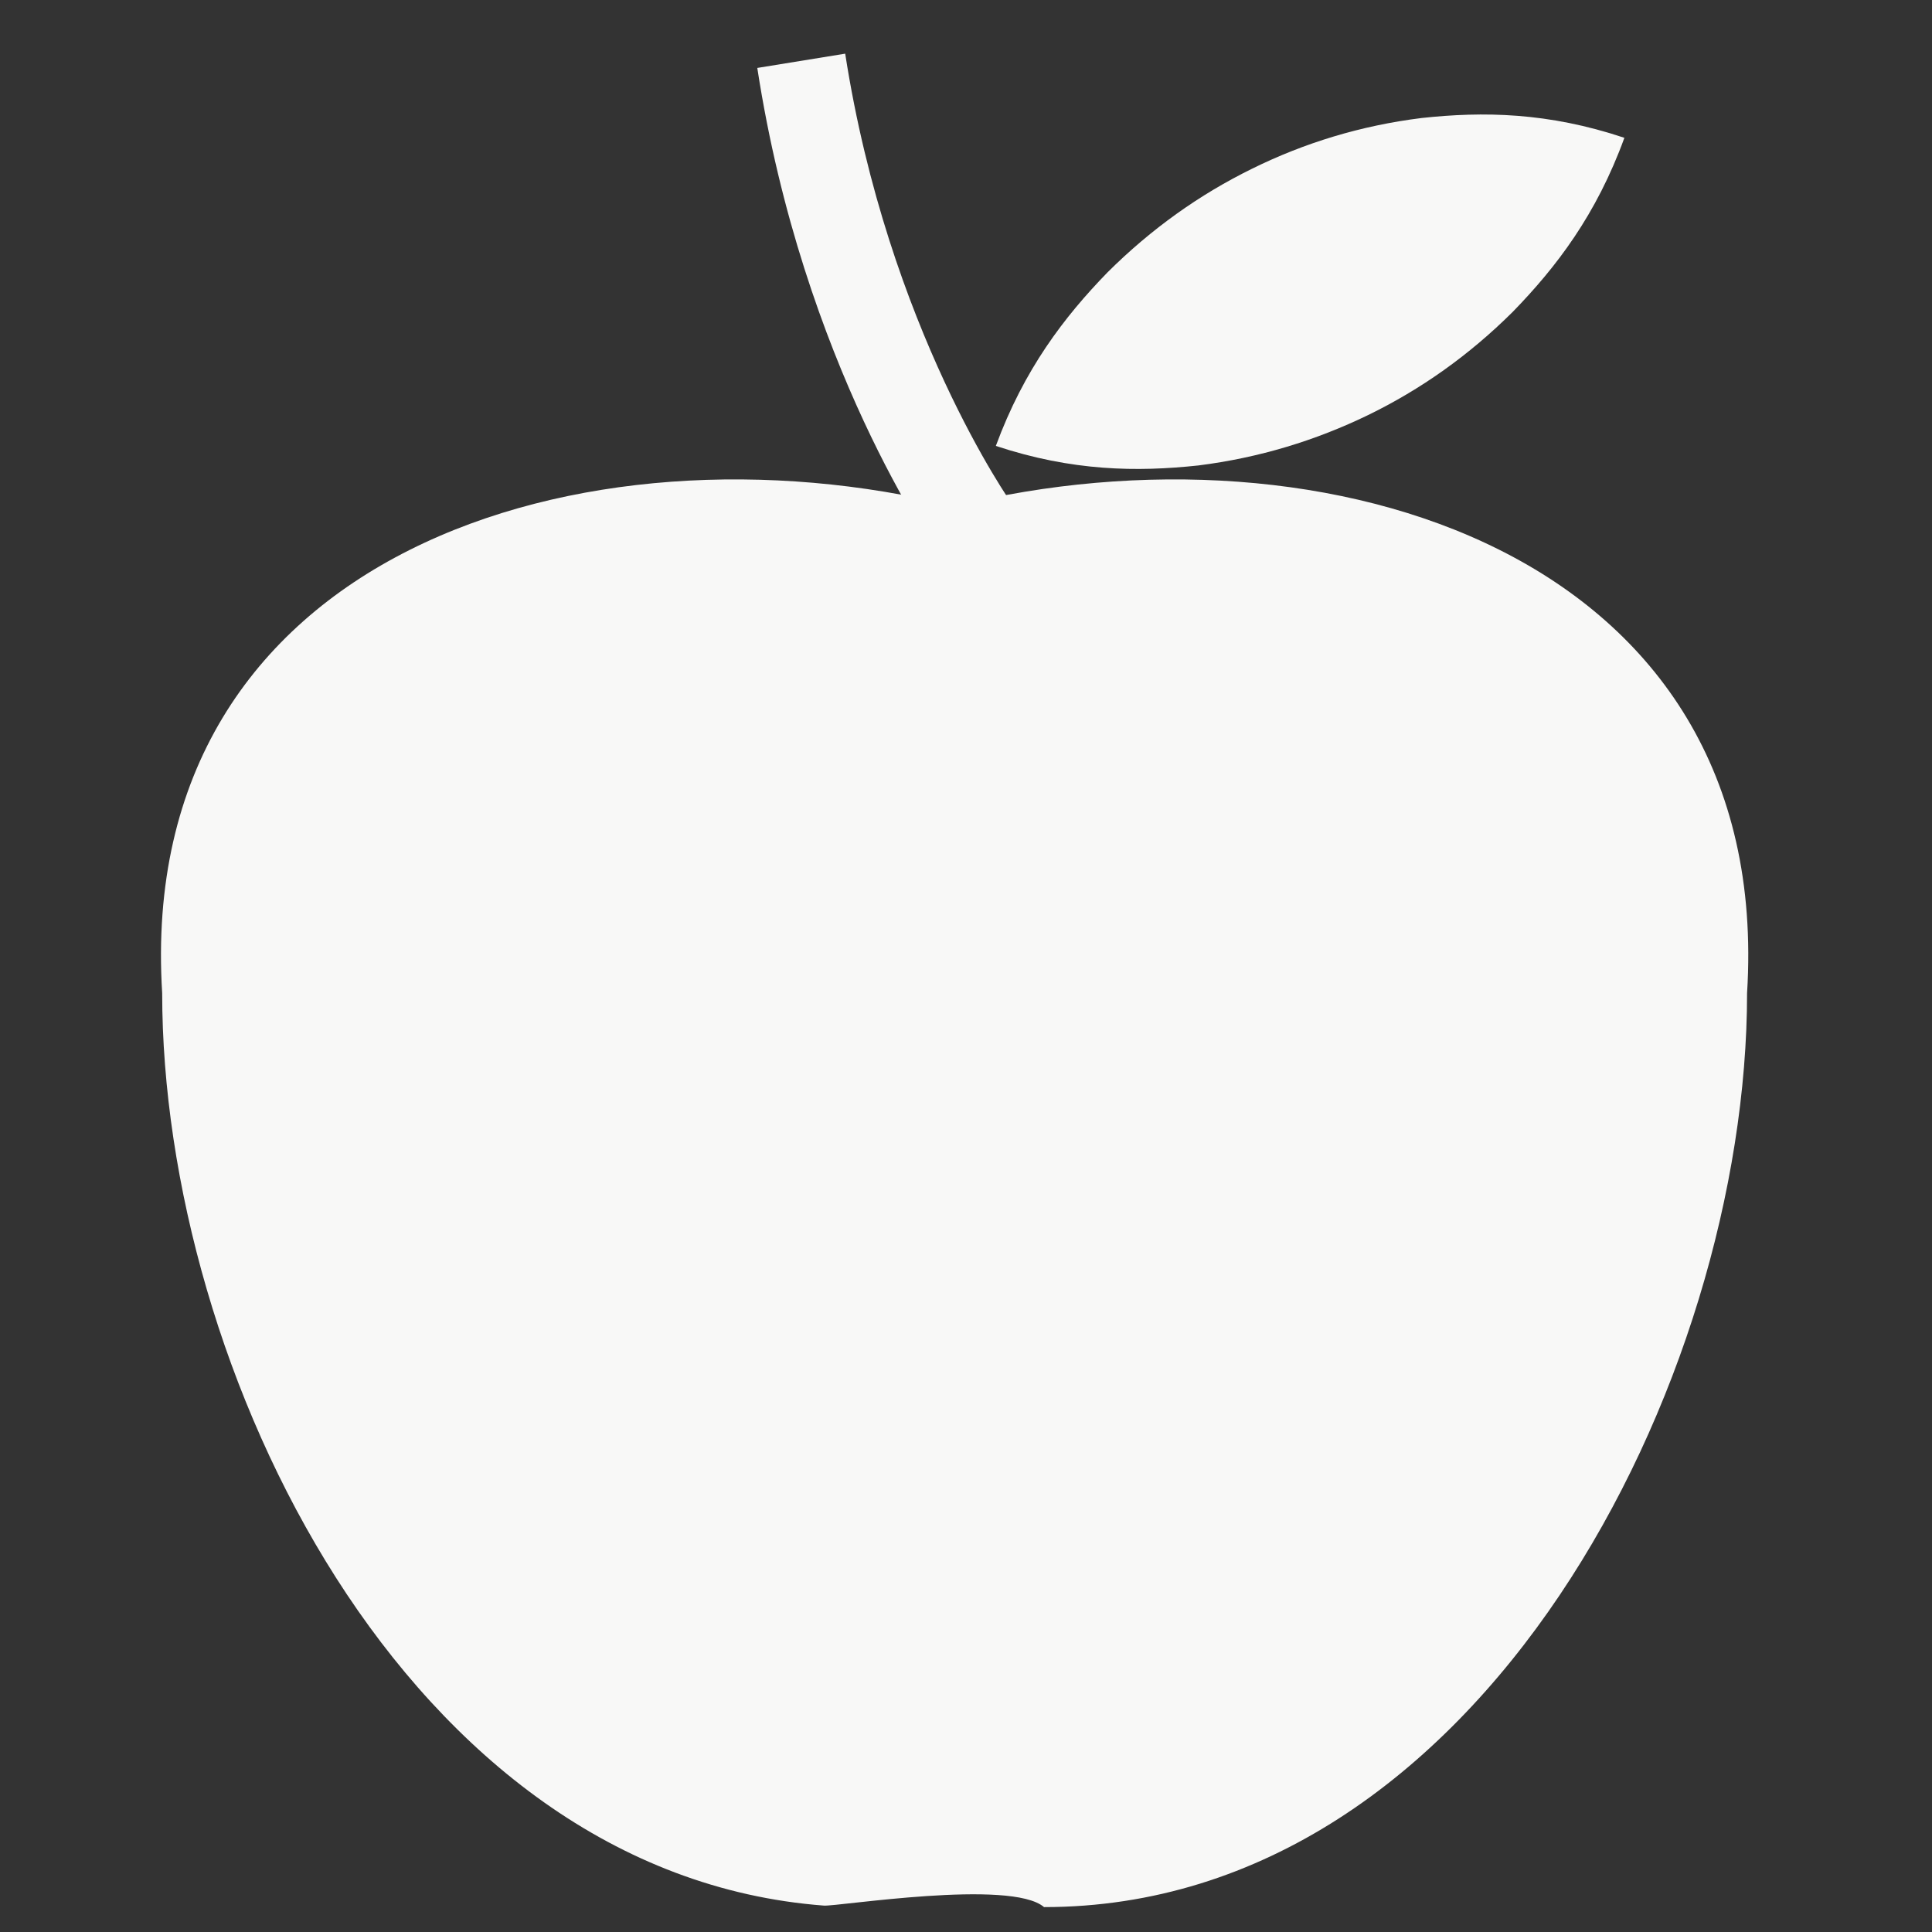 <?xml version="1.0" encoding="UTF-8" standalone="no"?>
<svg width="36px" height="36px" viewBox="0 0 36 36" version="1.1" xmlns="http://www.w3.org/2000/svg" xmlns:xlink="http://www.w3.org/1999/xlink" xmlns:sketch="http://www.bohemiancoding.com/sketch/ns">
    <rect x="0" y="0" width="36" height="36" fill="#333333" stroke="none"/>
    <!-- Generator: Sketch 3.1 (8751) - http://www.bohemiancoding.com/sketch -->
    <title>Vector 1</title>
    <desc>Created with Sketch.</desc>
    <defs></defs>
    <g id="Page-1" stroke="none" stroke-width="1" fill="none" fill-rule="evenodd" sketch:type="MSPage">
        <g id="Fill-176-+-Fill-177-+-Fill-178" sketch:type="MSLayerGroup" transform="translate(3, 1)" fill="#F8F8F7">
            <path d="M14.522,9.407 C14.419,9.263 11.96,5.782 11.111,0.266 L12.749,0 C13.544,5.116 15.843,8.374 15.868,8.406 L14.522,9.407" id="Fill-176" sketch:type="MSShapeGroup"></path>
            <path d="M15.556,7.309 C16.083,5.88 16.828,4.908 17.637,4.075 C18.457,3.26 19.353,2.624 20.33,2.144 C21.307,1.662 22.357,1.34 23.49,1.199 C24.634,1.075 25.843,1.091 27.268,1.568 C26.746,3.002 26.001,3.975 25.191,4.808 C24.372,5.623 23.471,6.258 22.493,6.734 C21.513,7.209 20.463,7.53 19.33,7.673 C18.186,7.796 16.979,7.781 15.556,7.309" id="Fill-177" sketch:type="MSShapeGroup"></path>
            <path d="M14.79,8.432 C7.909,6.733 -0.491,9.28 0.022,17.506 C0.022,24.485 4.556,33.916 12.352,34.508 C12.607,34.527 15.837,34.006 16.454,34.536 C24.607,34.536 29.554,24.714 29.554,17.506 C30.069,9.28 21.665,6.733 14.79,8.432" id="Fill-178" sketch:type="MSShapeGroup"></path>
        </g>
    </g>
</svg>